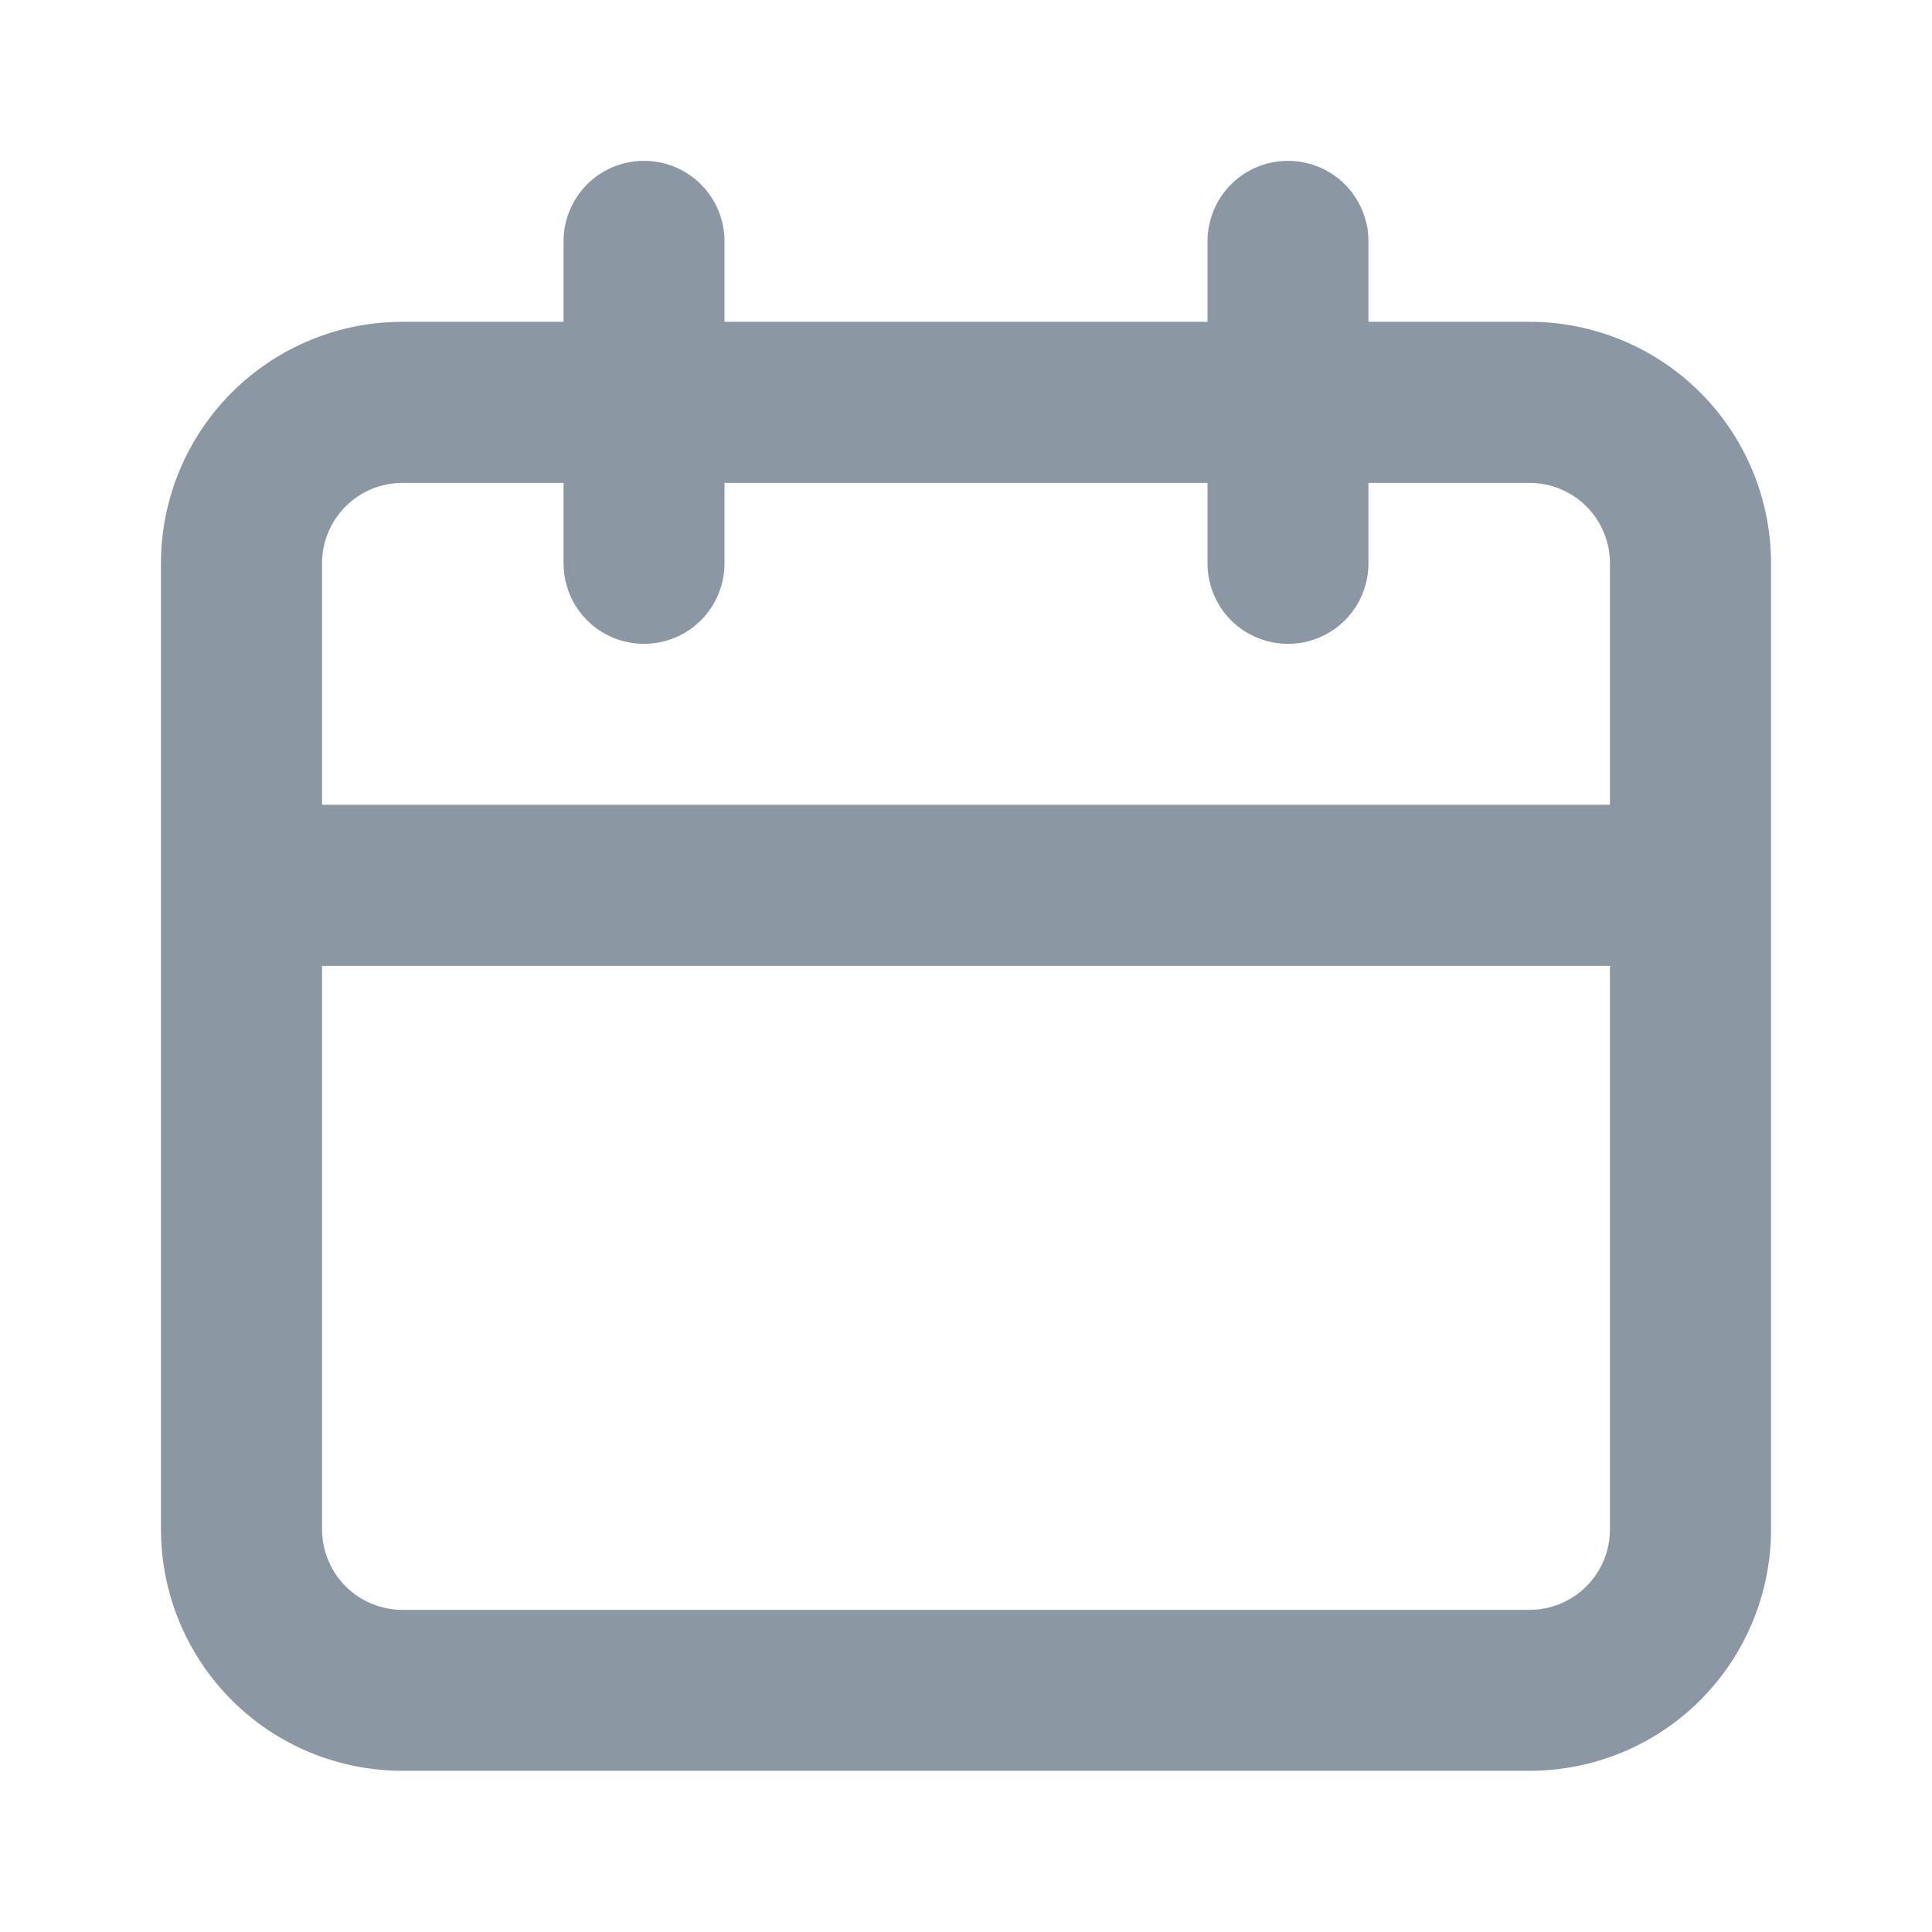 <svg width="16" height="16" viewBox="0 0 16 16" fill="none" xmlns="http://www.w3.org/2000/svg">
<path d="M12.667 2.665H11.333V1.999C11.333 1.822 11.263 1.652 11.138 1.527C11.013 1.402 10.843 1.332 10.667 1.332C10.49 1.332 10.32 1.402 10.195 1.527C10.07 1.652 10 1.822 10 1.999V2.665H6V1.999C6 1.822 5.93 1.652 5.805 1.527C5.68 1.402 5.51 1.332 5.333 1.332C5.156 1.332 4.987 1.402 4.862 1.527C4.737 1.652 4.667 1.822 4.667 1.999V2.665H3.333C2.803 2.665 2.294 2.876 1.919 3.251C1.544 3.626 1.333 4.135 1.333 4.665V12.665C1.333 13.196 1.544 13.704 1.919 14.08C2.294 14.455 2.803 14.665 3.333 14.665H12.667C13.197 14.665 13.706 14.455 14.081 14.08C14.456 13.704 14.667 13.196 14.667 12.665V4.665C14.667 4.135 14.456 3.626 14.081 3.251C13.706 2.876 13.197 2.665 12.667 2.665ZM13.333 12.665C13.333 12.842 13.263 13.012 13.138 13.137C13.013 13.262 12.843 13.332 12.667 13.332H3.333C3.156 13.332 2.987 13.262 2.862 13.137C2.737 13.012 2.667 12.842 2.667 12.665V7.999H13.333V12.665ZM13.333 6.665H2.667V4.665C2.667 4.489 2.737 4.319 2.862 4.194C2.987 4.069 3.156 3.999 3.333 3.999H4.667V4.665C4.667 4.842 4.737 5.012 4.862 5.137C4.987 5.262 5.156 5.332 5.333 5.332C5.51 5.332 5.68 5.262 5.805 5.137C5.93 5.012 6 4.842 6 4.665V3.999H10V4.665C10 4.842 10.07 5.012 10.195 5.137C10.32 5.262 10.49 5.332 10.667 5.332C10.843 5.332 11.013 5.262 11.138 5.137C11.263 5.012 11.333 4.842 11.333 4.665V3.999H12.667C12.843 3.999 13.013 4.069 13.138 4.194C13.263 4.319 13.333 4.489 13.333 4.665V6.665Z" fill="#8B98A4"/>
</svg>
